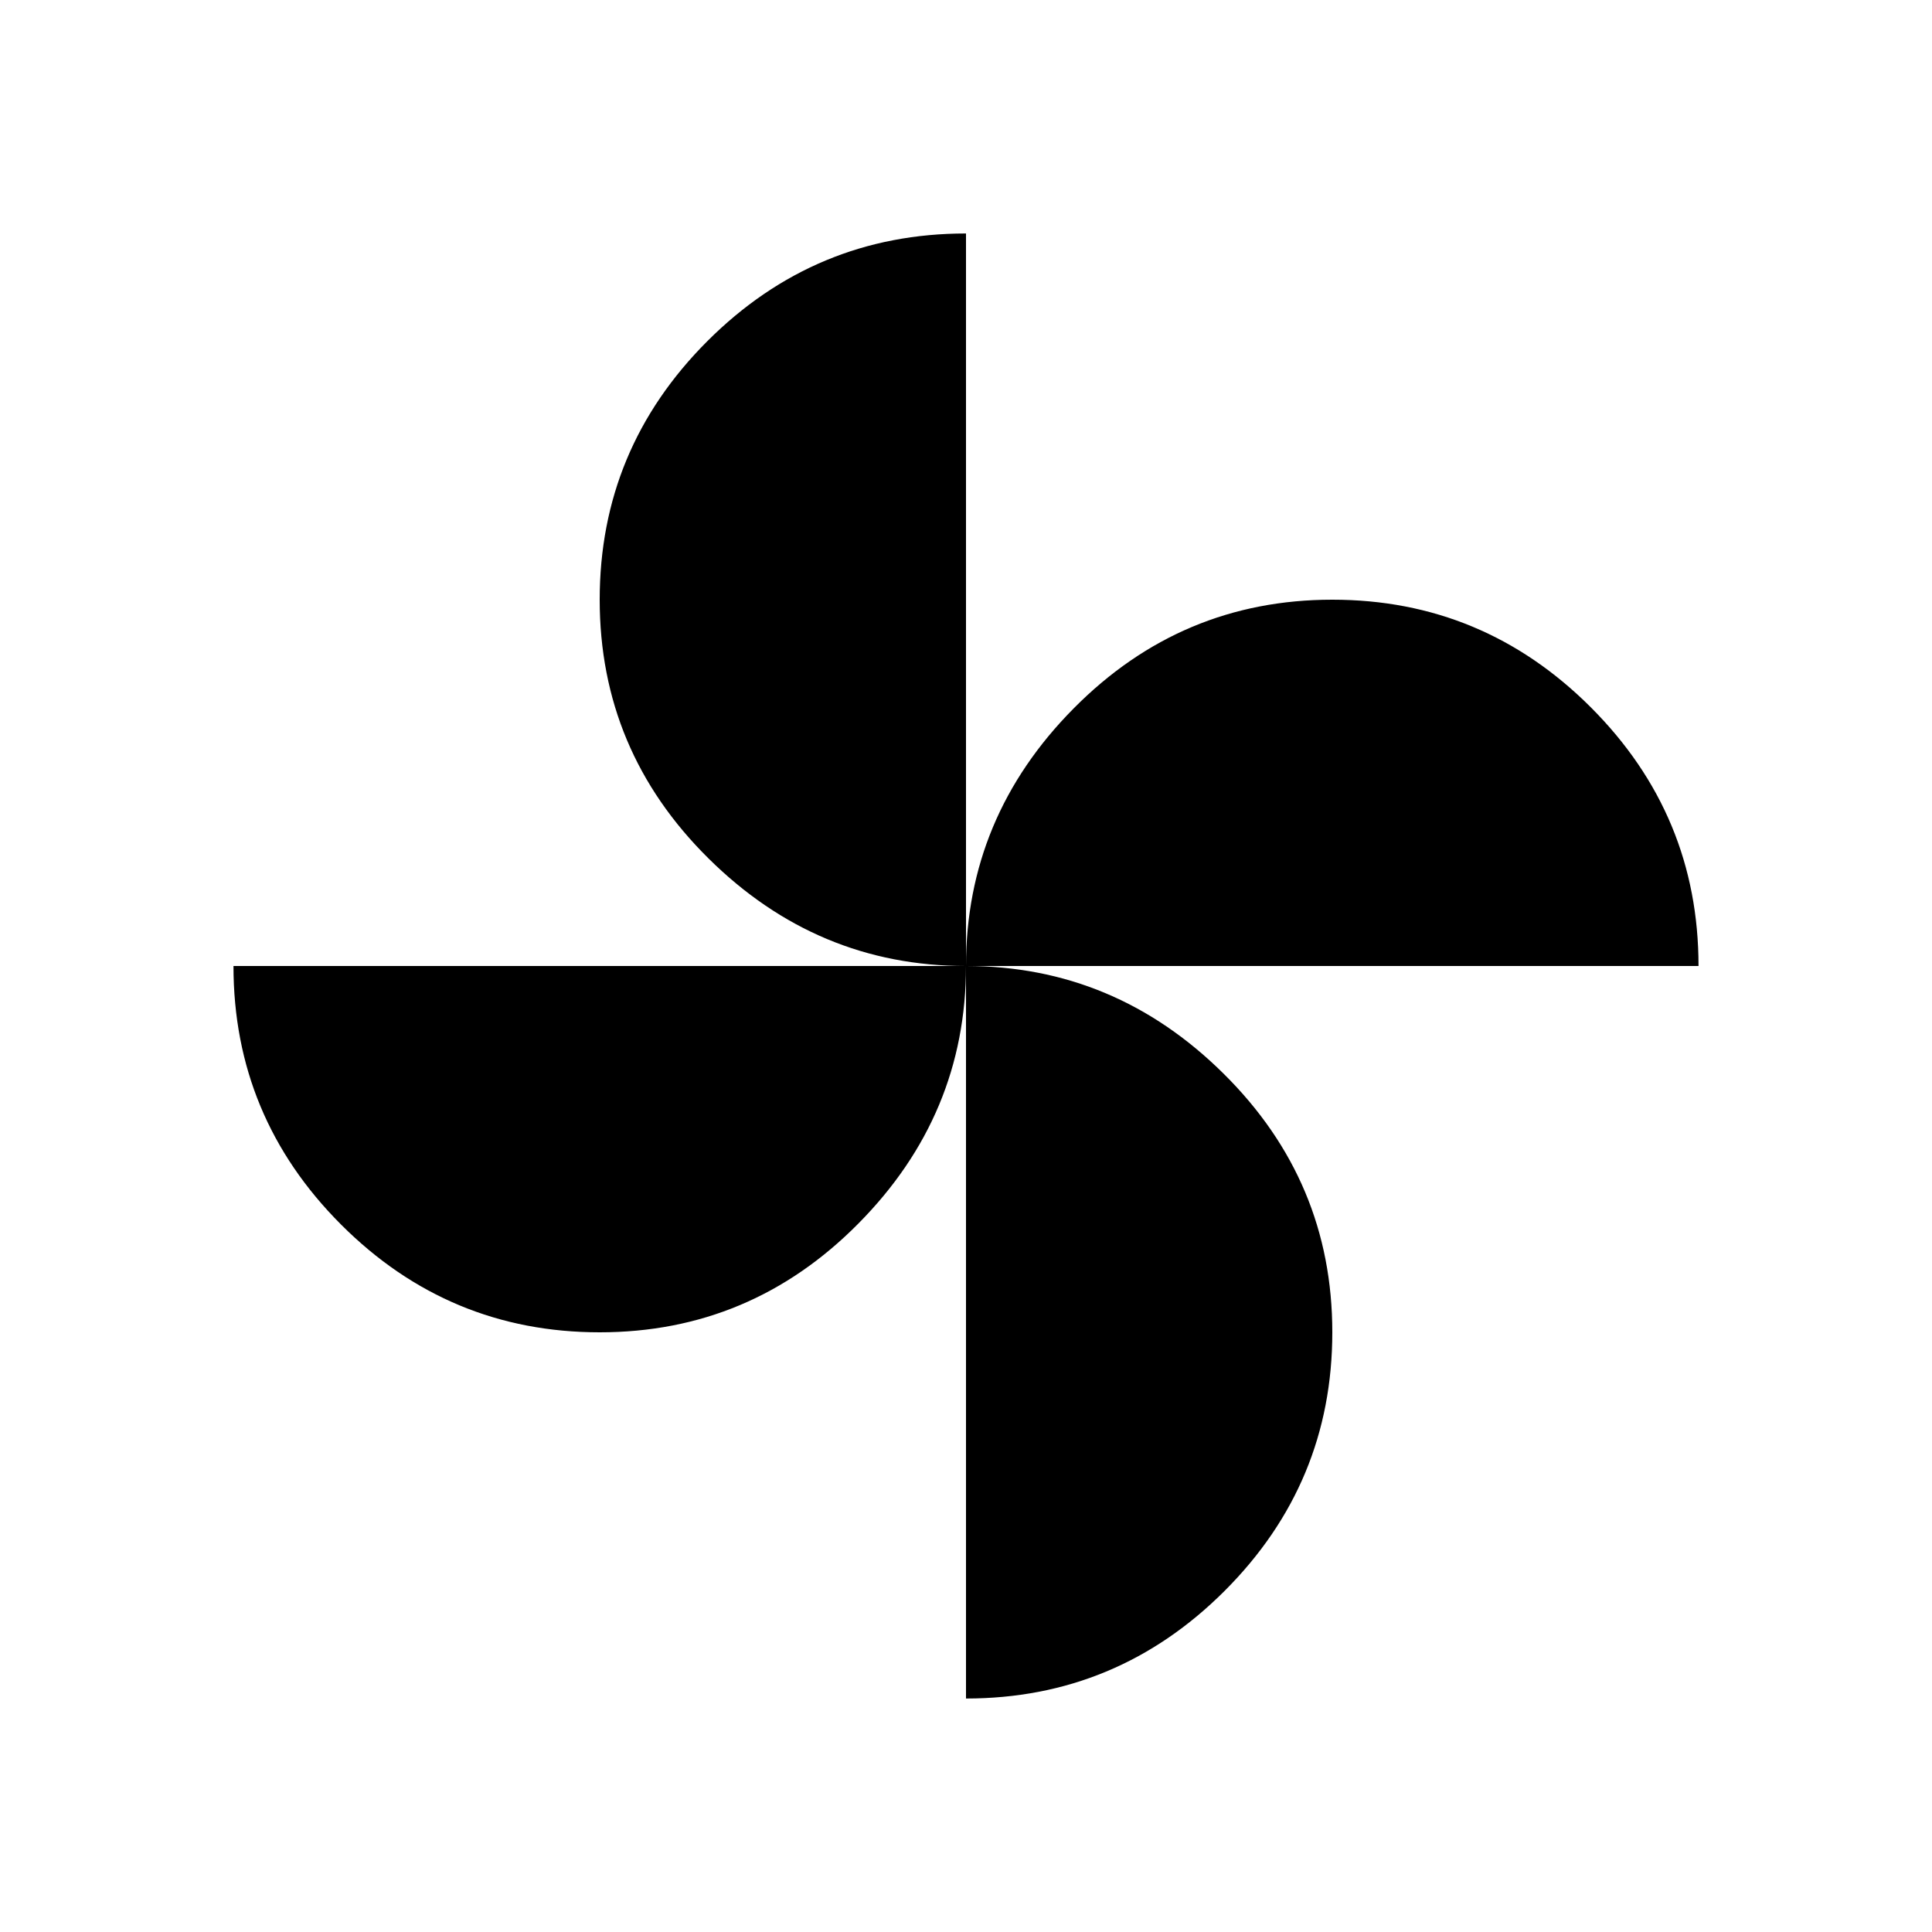 <svg xmlns="http://www.w3.org/2000/svg" height="20" width="20"><path d="M10 10q0-1.542 1.115-2.667 1.114-1.125 2.677-1.125 1.562 0 2.677 1.115Q17.583 8.438 17.583 10Zm-3.792 3.792q-1.562 0-2.677-1.115Q2.417 11.562 2.417 10H10q0 1.542-1.115 2.667-1.114 1.125-2.677 1.125ZM10 10q-1.542 0-2.667-1.115-1.125-1.114-1.125-2.677 0-1.562 1.115-2.677Q8.438 2.417 10 2.417Zm0 7.583V10q1.542 0 2.667 1.115 1.125 1.114 1.125 2.677 0 1.562-1.115 2.677-1.115 1.114-2.677 1.114Z"/></svg>
